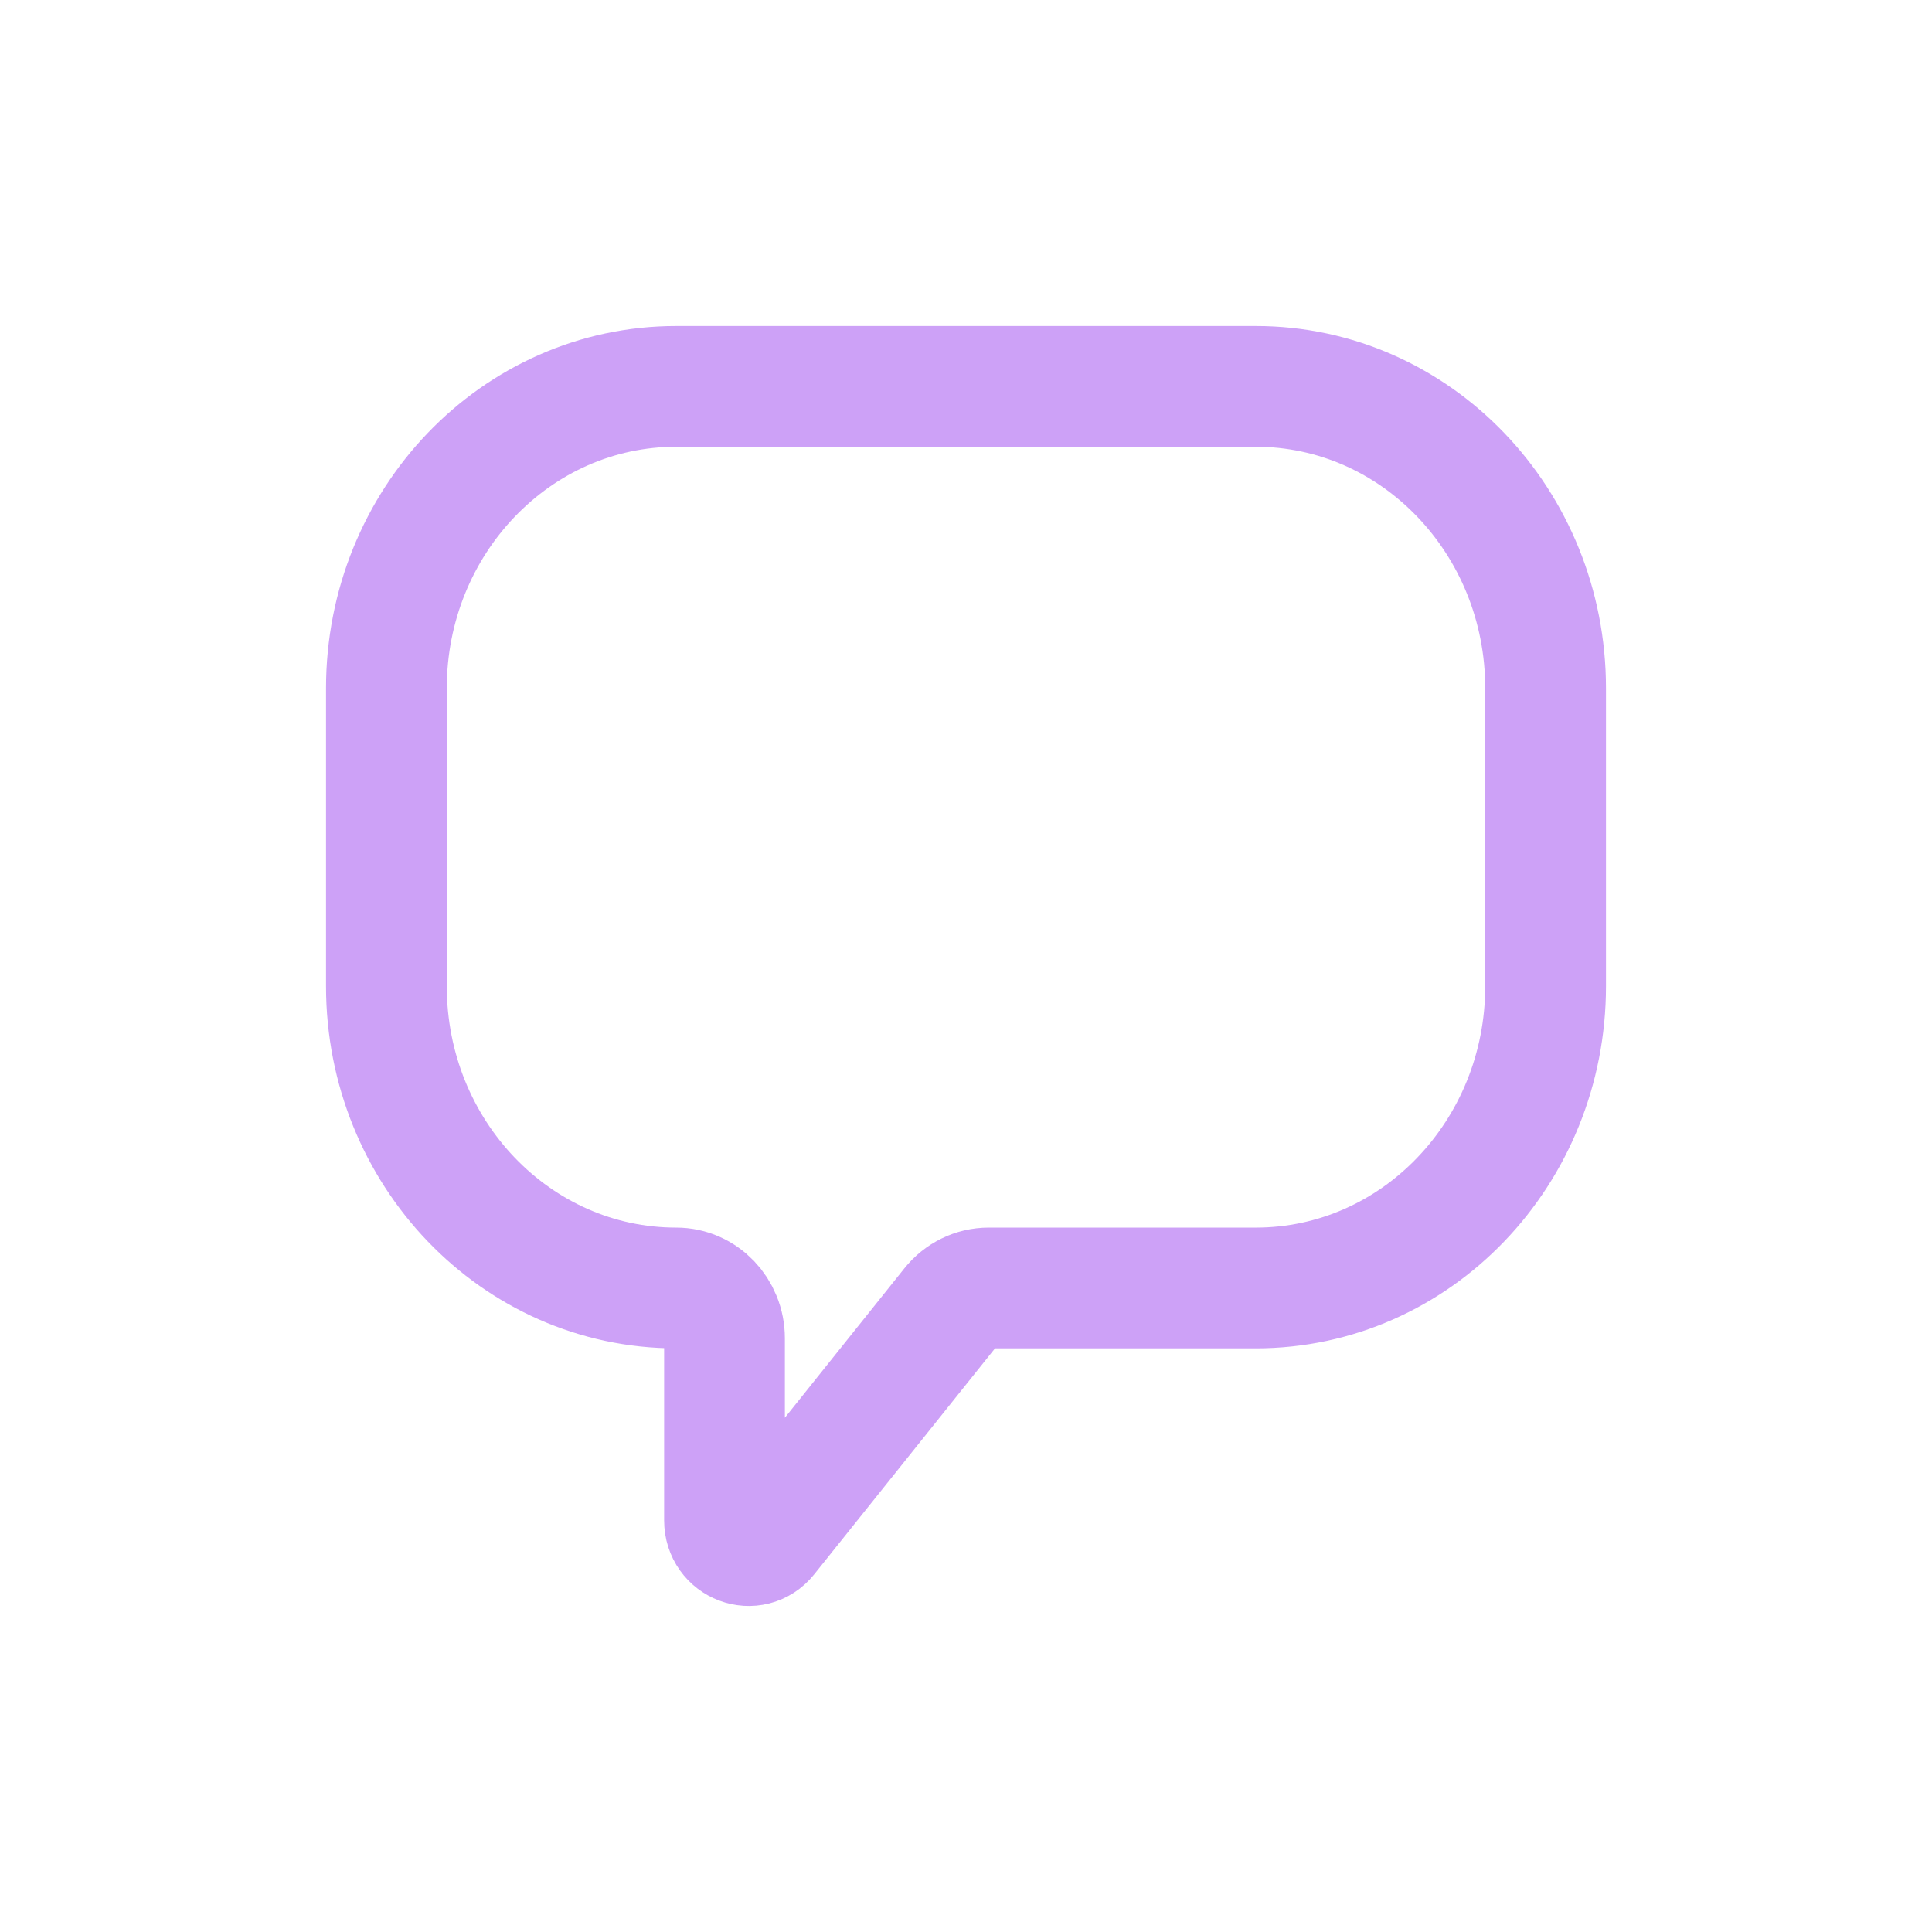 <svg width="32" height="32" viewBox="0 0 32 32" fill="none" xmlns="http://www.w3.org/2000/svg">
<path d="M20.8 6.4H11.2C8.549 6.4 6.4 8.639 6.4 11.4V16.333C6.4 19.095 8.549 21.333 11.2 21.333C11.642 21.333 12 21.706 12 22.167V25.183C12 25.572 12.468 25.749 12.707 25.449L15.76 21.633C15.912 21.443 16.137 21.333 16.375 21.333H20.8C23.451 21.333 25.6 19.095 25.6 16.333V11.4C25.6 8.639 23.451 6.4 20.8 6.4Z" stroke="#CDA1F7" stroke-width="2"/>
</svg>
